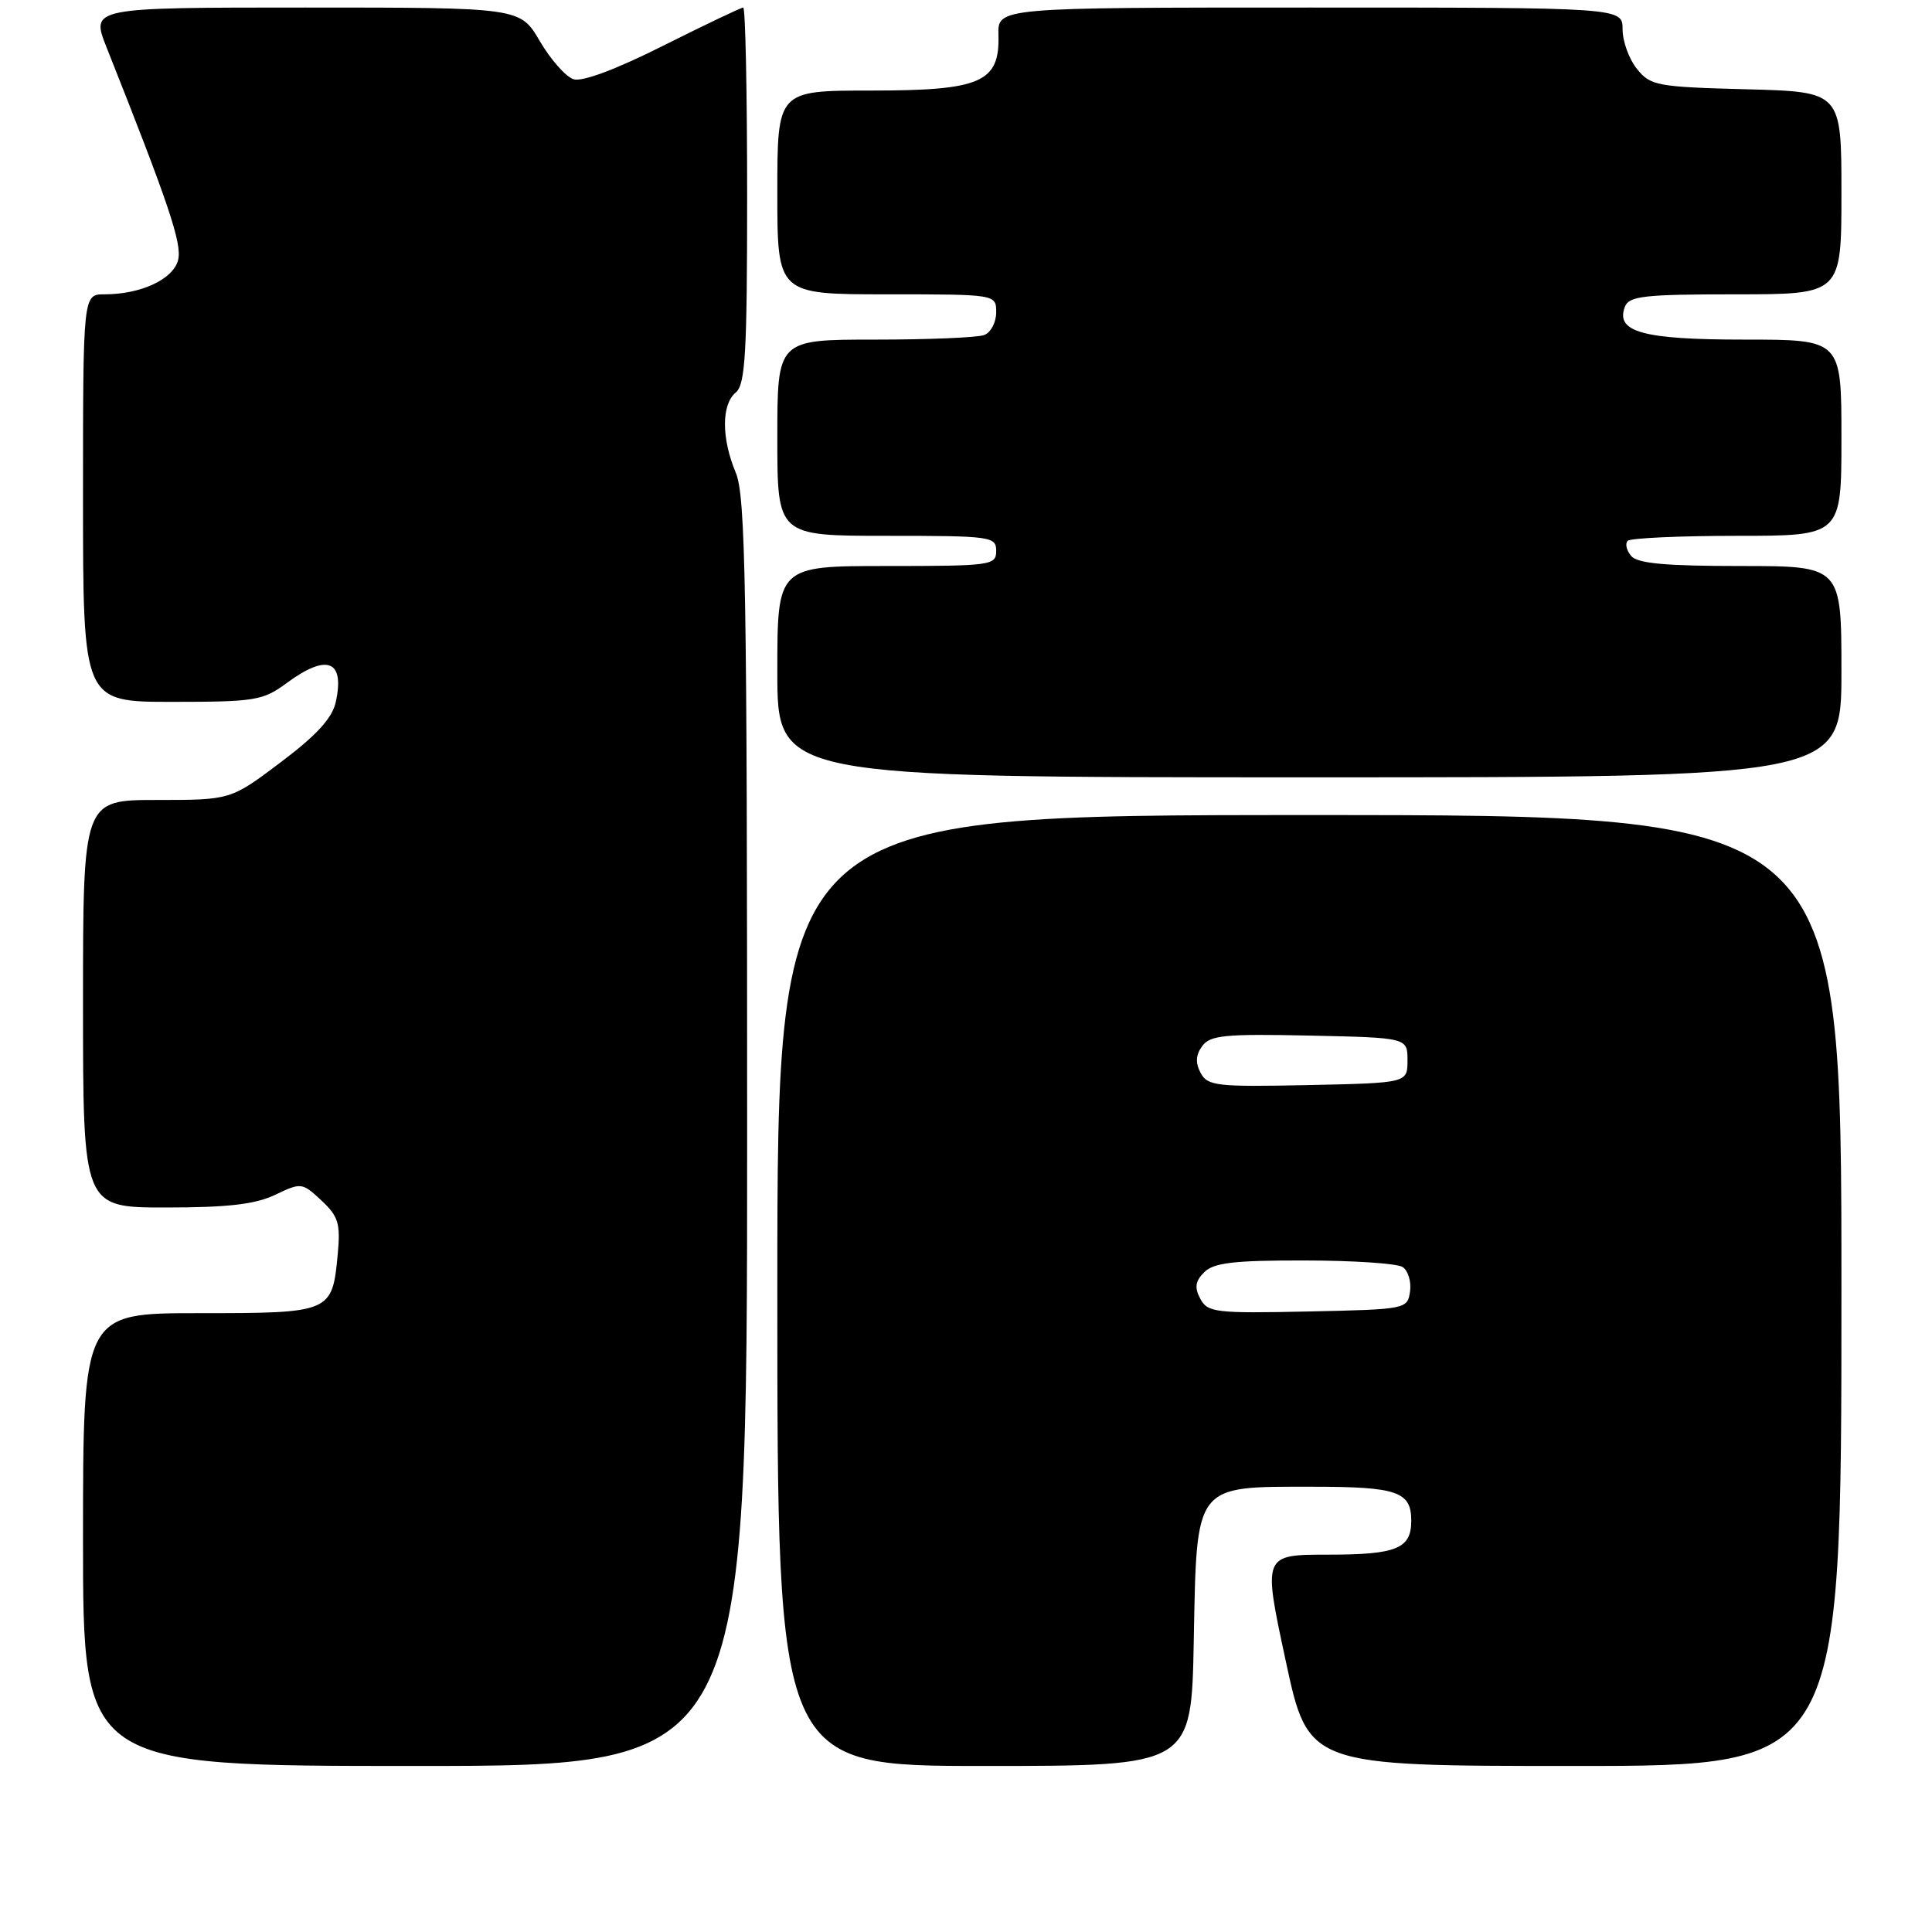<?xml version="1.0" encoding="UTF-8" standalone="no"?>
<!DOCTYPE svg PUBLIC "-//W3C//DTD SVG 1.1//EN" "http://www.w3.org/Graphics/SVG/1.1/DTD/svg11.dtd" >
<svg xmlns="http://www.w3.org/2000/svg" xmlns:xlink="http://www.w3.org/1999/xlink" version="1.1" viewBox="0 0 256 256">
 <g >
 <path fill="currentColor"
d=" M 99.00 150.12 C 99.00 77.83 98.79 65.75 97.50 62.65 C 95.58 58.07 95.58 53.59 97.50 52.00 C 98.76 50.95 99.00 46.77 99.00 25.88 C 99.00 12.19 98.77 1.00 98.48 1.00 C 98.20 1.00 93.44 3.27 87.91 6.04 C 81.67 9.18 77.15 10.87 76.00 10.50 C 74.97 10.17 72.96 7.90 71.53 5.45 C 68.92 1.00 68.92 1.00 40.47 1.00 C 12.03 1.00 12.03 1.00 14.11 6.25 C 22.41 27.14 24.14 32.29 23.60 34.45 C 22.96 37.00 18.68 39.00 13.85 39.00 C 11.00 39.00 11.00 39.00 11.00 66.00 C 11.00 93.00 11.00 93.00 22.81 93.00 C 33.83 93.00 34.84 92.83 38.00 90.50 C 43.34 86.56 45.71 87.48 44.49 93.03 C 44.02 95.16 41.96 97.42 37.20 101.00 C 30.57 106.00 30.57 106.00 20.78 106.00 C 11.00 106.00 11.00 106.00 11.00 133.00 C 11.00 160.00 11.00 160.00 21.97 160.00 C 30.18 160.00 33.82 159.58 36.46 158.32 C 39.91 156.67 40.04 156.69 42.59 159.07 C 44.85 161.18 45.13 162.12 44.75 166.22 C 44.02 173.94 43.88 174.00 26.38 174.00 C 11.00 174.00 11.00 174.00 11.00 204.00 C 11.00 234.00 11.00 234.00 55.00 234.00 C 99.00 234.00 99.00 234.00 99.00 150.12 Z  M 158.18 217.41 C 158.58 196.47 158.17 197.00 173.91 197.00 C 185.14 197.00 187.00 197.64 187.00 201.50 C 187.00 205.21 185.06 206.00 175.97 206.00 C 167.34 206.00 167.34 206.00 170.35 220.00 C 173.35 234.00 173.35 234.00 208.67 234.00 C 244.00 234.00 244.00 234.00 244.00 171.00 C 244.00 108.00 244.00 108.00 173.50 108.00 C 103.00 108.00 103.00 108.00 103.00 171.00 C 103.00 234.00 103.00 234.00 130.43 234.00 C 157.87 234.00 157.87 234.00 158.18 217.41 Z  M 244.00 89.00 C 244.00 75.00 244.00 75.00 230.62 75.00 C 220.65 75.00 216.96 74.66 216.13 73.66 C 215.52 72.92 215.31 72.02 215.68 71.66 C 216.04 71.30 222.56 71.00 230.17 71.00 C 244.00 71.00 244.00 71.00 244.00 58.00 C 244.00 45.00 244.00 45.00 231.19 45.00 C 217.68 45.00 214.02 44.00 215.31 40.64 C 215.85 39.23 217.87 39.00 229.97 39.00 C 244.00 39.00 244.00 39.00 244.00 25.58 C 244.00 12.16 244.00 12.16 231.41 11.83 C 219.58 11.52 218.70 11.36 216.91 9.14 C 215.86 7.84 215.00 5.48 215.00 3.89 C 215.00 1.00 215.00 1.00 173.60 1.00 C 132.20 1.00 132.20 1.00 132.30 4.63 C 132.48 10.92 129.99 12.00 115.39 12.00 C 103.00 12.00 103.00 12.00 103.00 25.50 C 103.00 39.00 103.00 39.00 117.50 39.00 C 132.00 39.00 132.00 39.00 132.00 41.39 C 132.00 42.71 131.29 44.06 130.42 44.39 C 129.55 44.73 123.02 45.00 115.92 45.00 C 103.00 45.00 103.00 45.00 103.00 58.00 C 103.00 71.00 103.00 71.00 117.50 71.00 C 131.33 71.00 132.00 71.09 132.00 73.00 C 132.00 74.91 131.33 75.00 117.50 75.00 C 103.00 75.00 103.00 75.00 103.00 89.00 C 103.00 103.00 103.00 103.00 173.50 103.00 C 244.00 103.00 244.00 103.00 244.00 89.00 Z  M 159.05 172.10 C 158.25 170.61 158.38 169.76 159.57 168.57 C 160.82 167.32 163.53 167.00 172.82 167.02 C 179.24 167.02 185.10 167.41 185.84 167.88 C 186.57 168.34 187.02 169.80 186.84 171.11 C 186.50 173.47 186.36 173.50 173.30 173.78 C 161.06 174.04 160.02 173.91 159.05 172.10 Z  M 159.09 142.17 C 158.38 140.83 158.44 139.78 159.30 138.61 C 160.35 137.17 162.32 136.98 173.51 137.22 C 186.50 137.50 186.50 137.50 186.50 140.50 C 186.50 143.50 186.50 143.50 173.30 143.78 C 161.22 144.03 160.02 143.90 159.09 142.17 Z "/>
</g>
</svg>